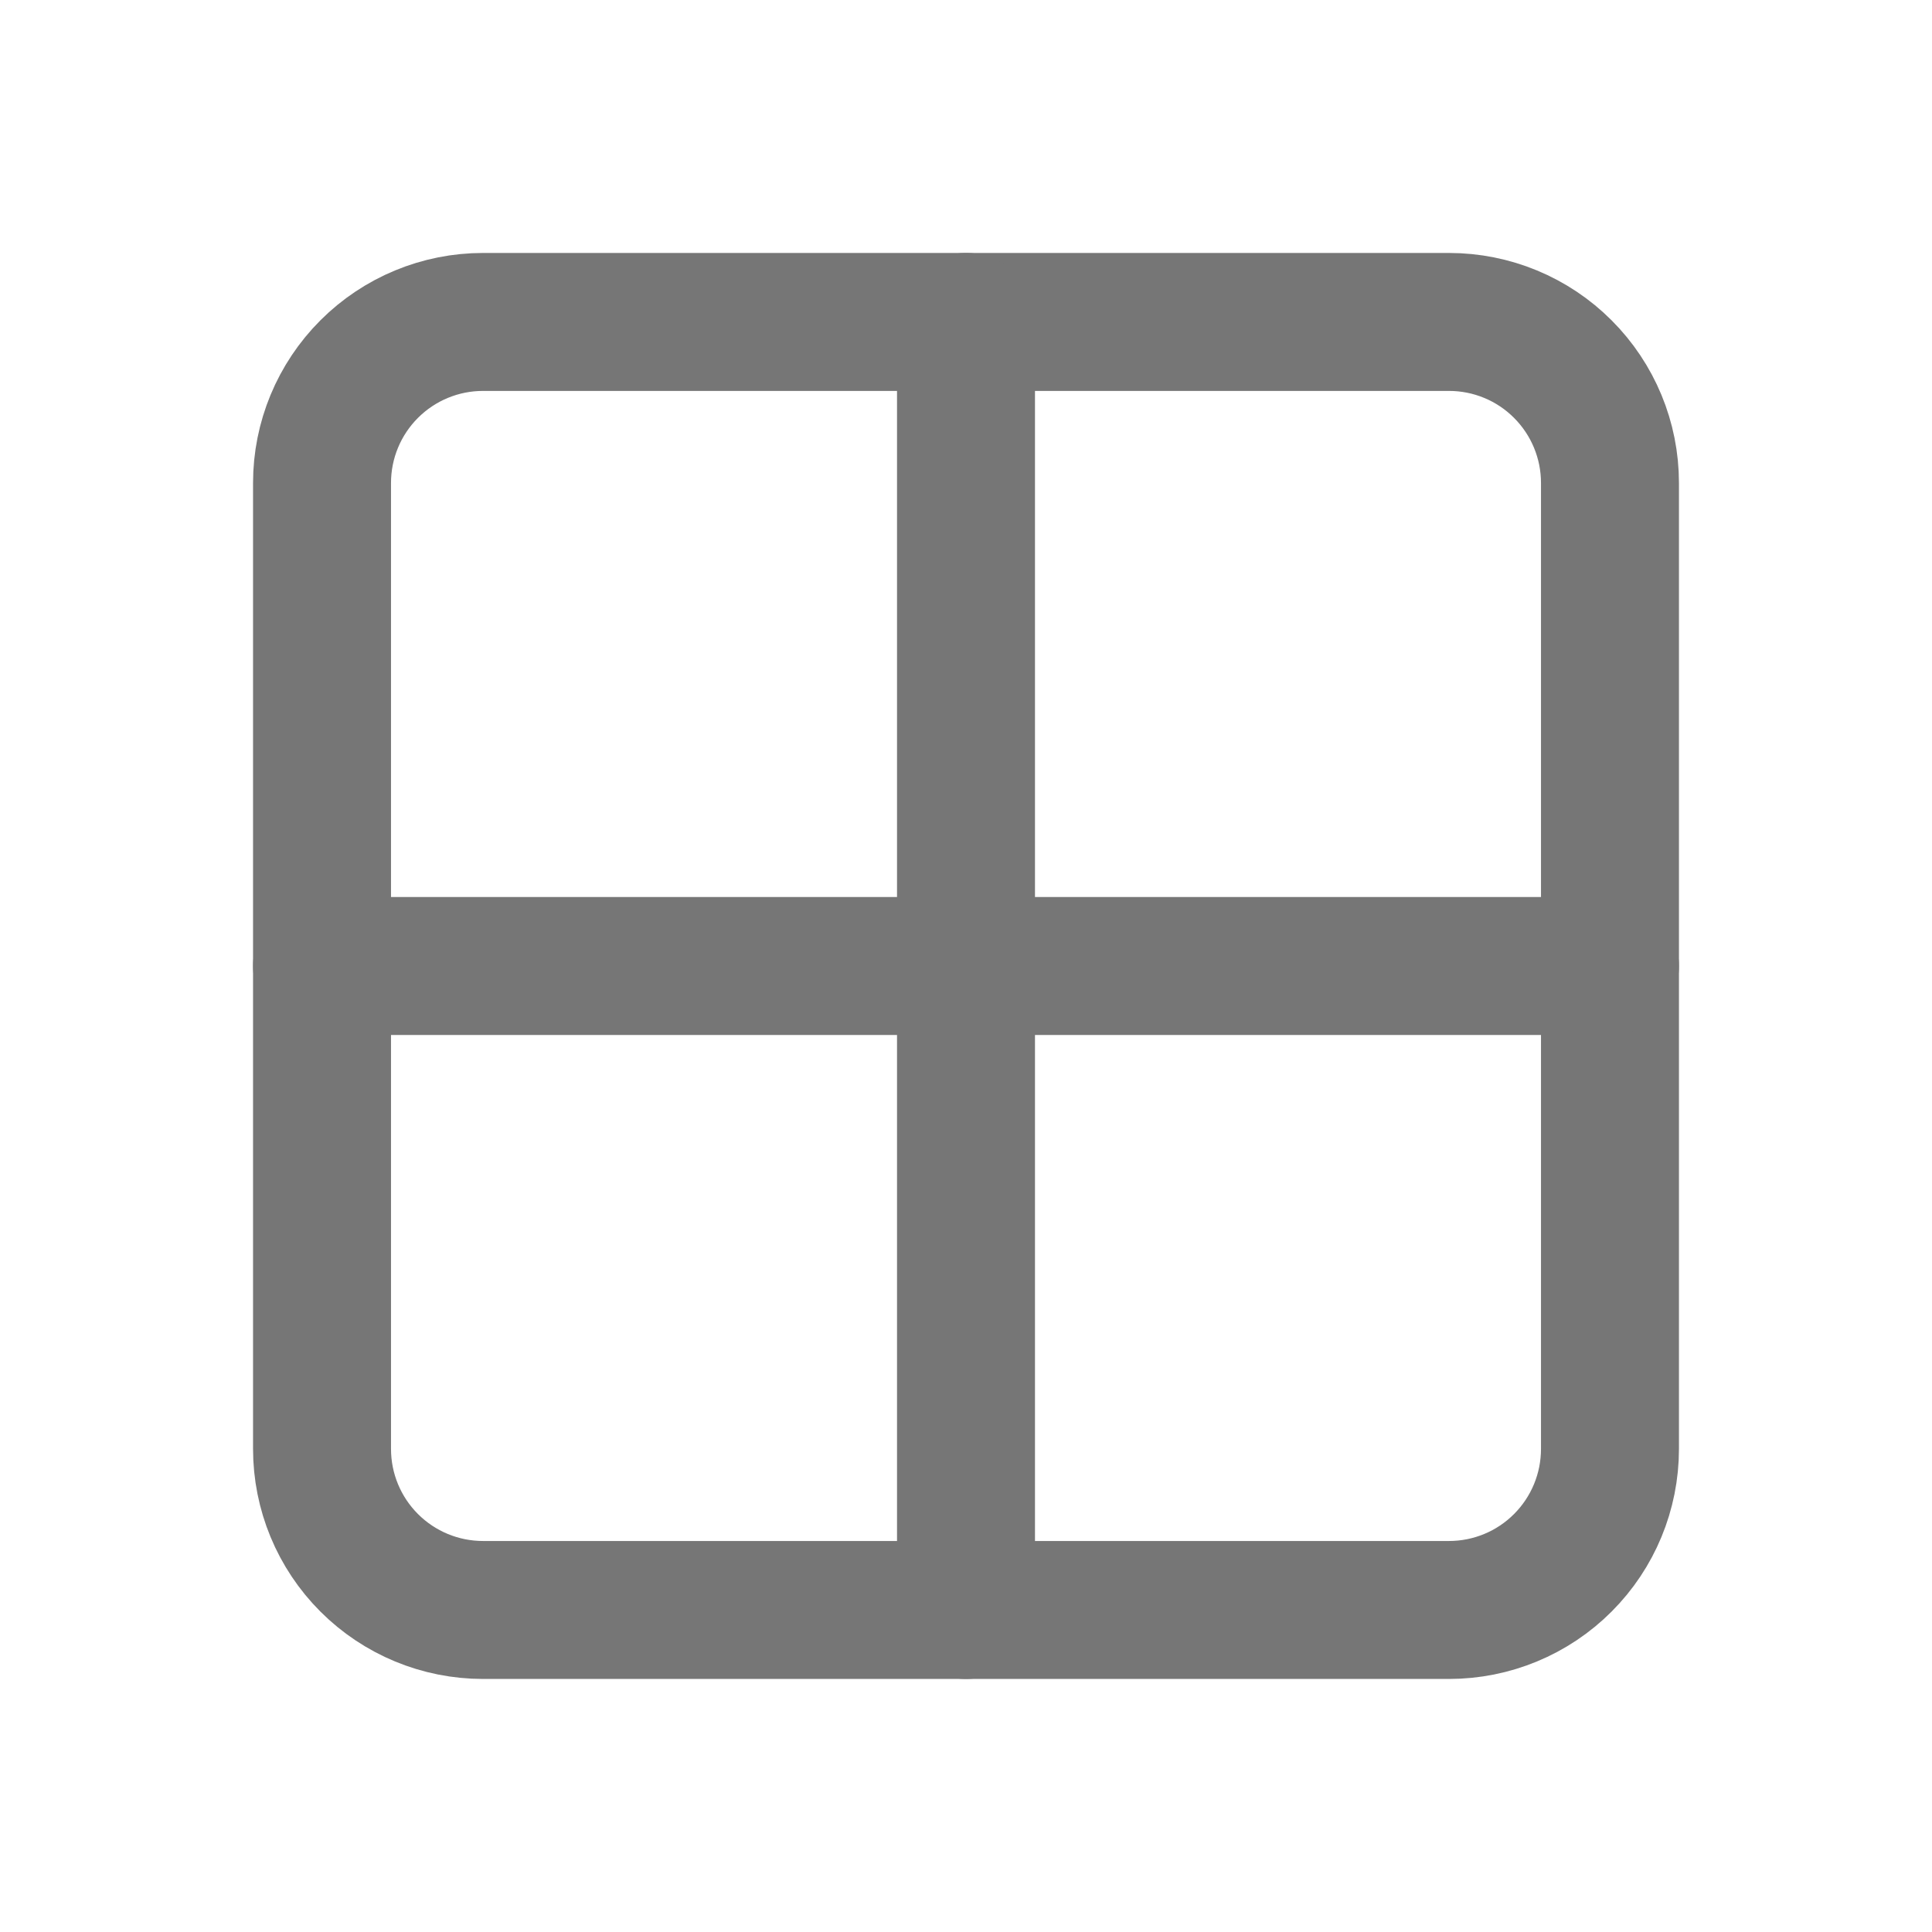 <svg width="22" height="22" viewBox="0 0 22 22" fill="none" xmlns="http://www.w3.org/2000/svg">
<g clip-path="url(#clip0_217_40965)">
<path d="M3.667 5.499C3.667 5.013 3.86 4.547 4.204 4.203C4.548 3.859 5.014 3.666 5.5 3.666H16.5C16.986 3.666 17.453 3.859 17.796 4.203C18.14 4.547 18.333 5.013 18.333 5.499V16.499C18.333 16.986 18.14 17.452 17.796 17.796C17.453 18.14 16.986 18.333 16.5 18.333H5.5C5.014 18.333 4.548 18.14 4.204 17.796C3.86 17.452 3.667 16.986 3.667 16.499V5.499Z" stroke="#767676" stroke-width="1.571" stroke-linecap="round" stroke-linejoin="round"/>
<path d="M3.667 11H18.333" stroke="#767676" stroke-width="1.571" stroke-linecap="round" stroke-linejoin="round"/>
<path d="M11 3.666V18.333" stroke="#767676" stroke-width="1.571" stroke-linecap="round" stroke-linejoin="round"/>
</g>
<defs>
<clipPath id="clip0_217_40965">
<rect width="22" height="22" fill="white"/>
</clipPath>
</defs>
</svg>
